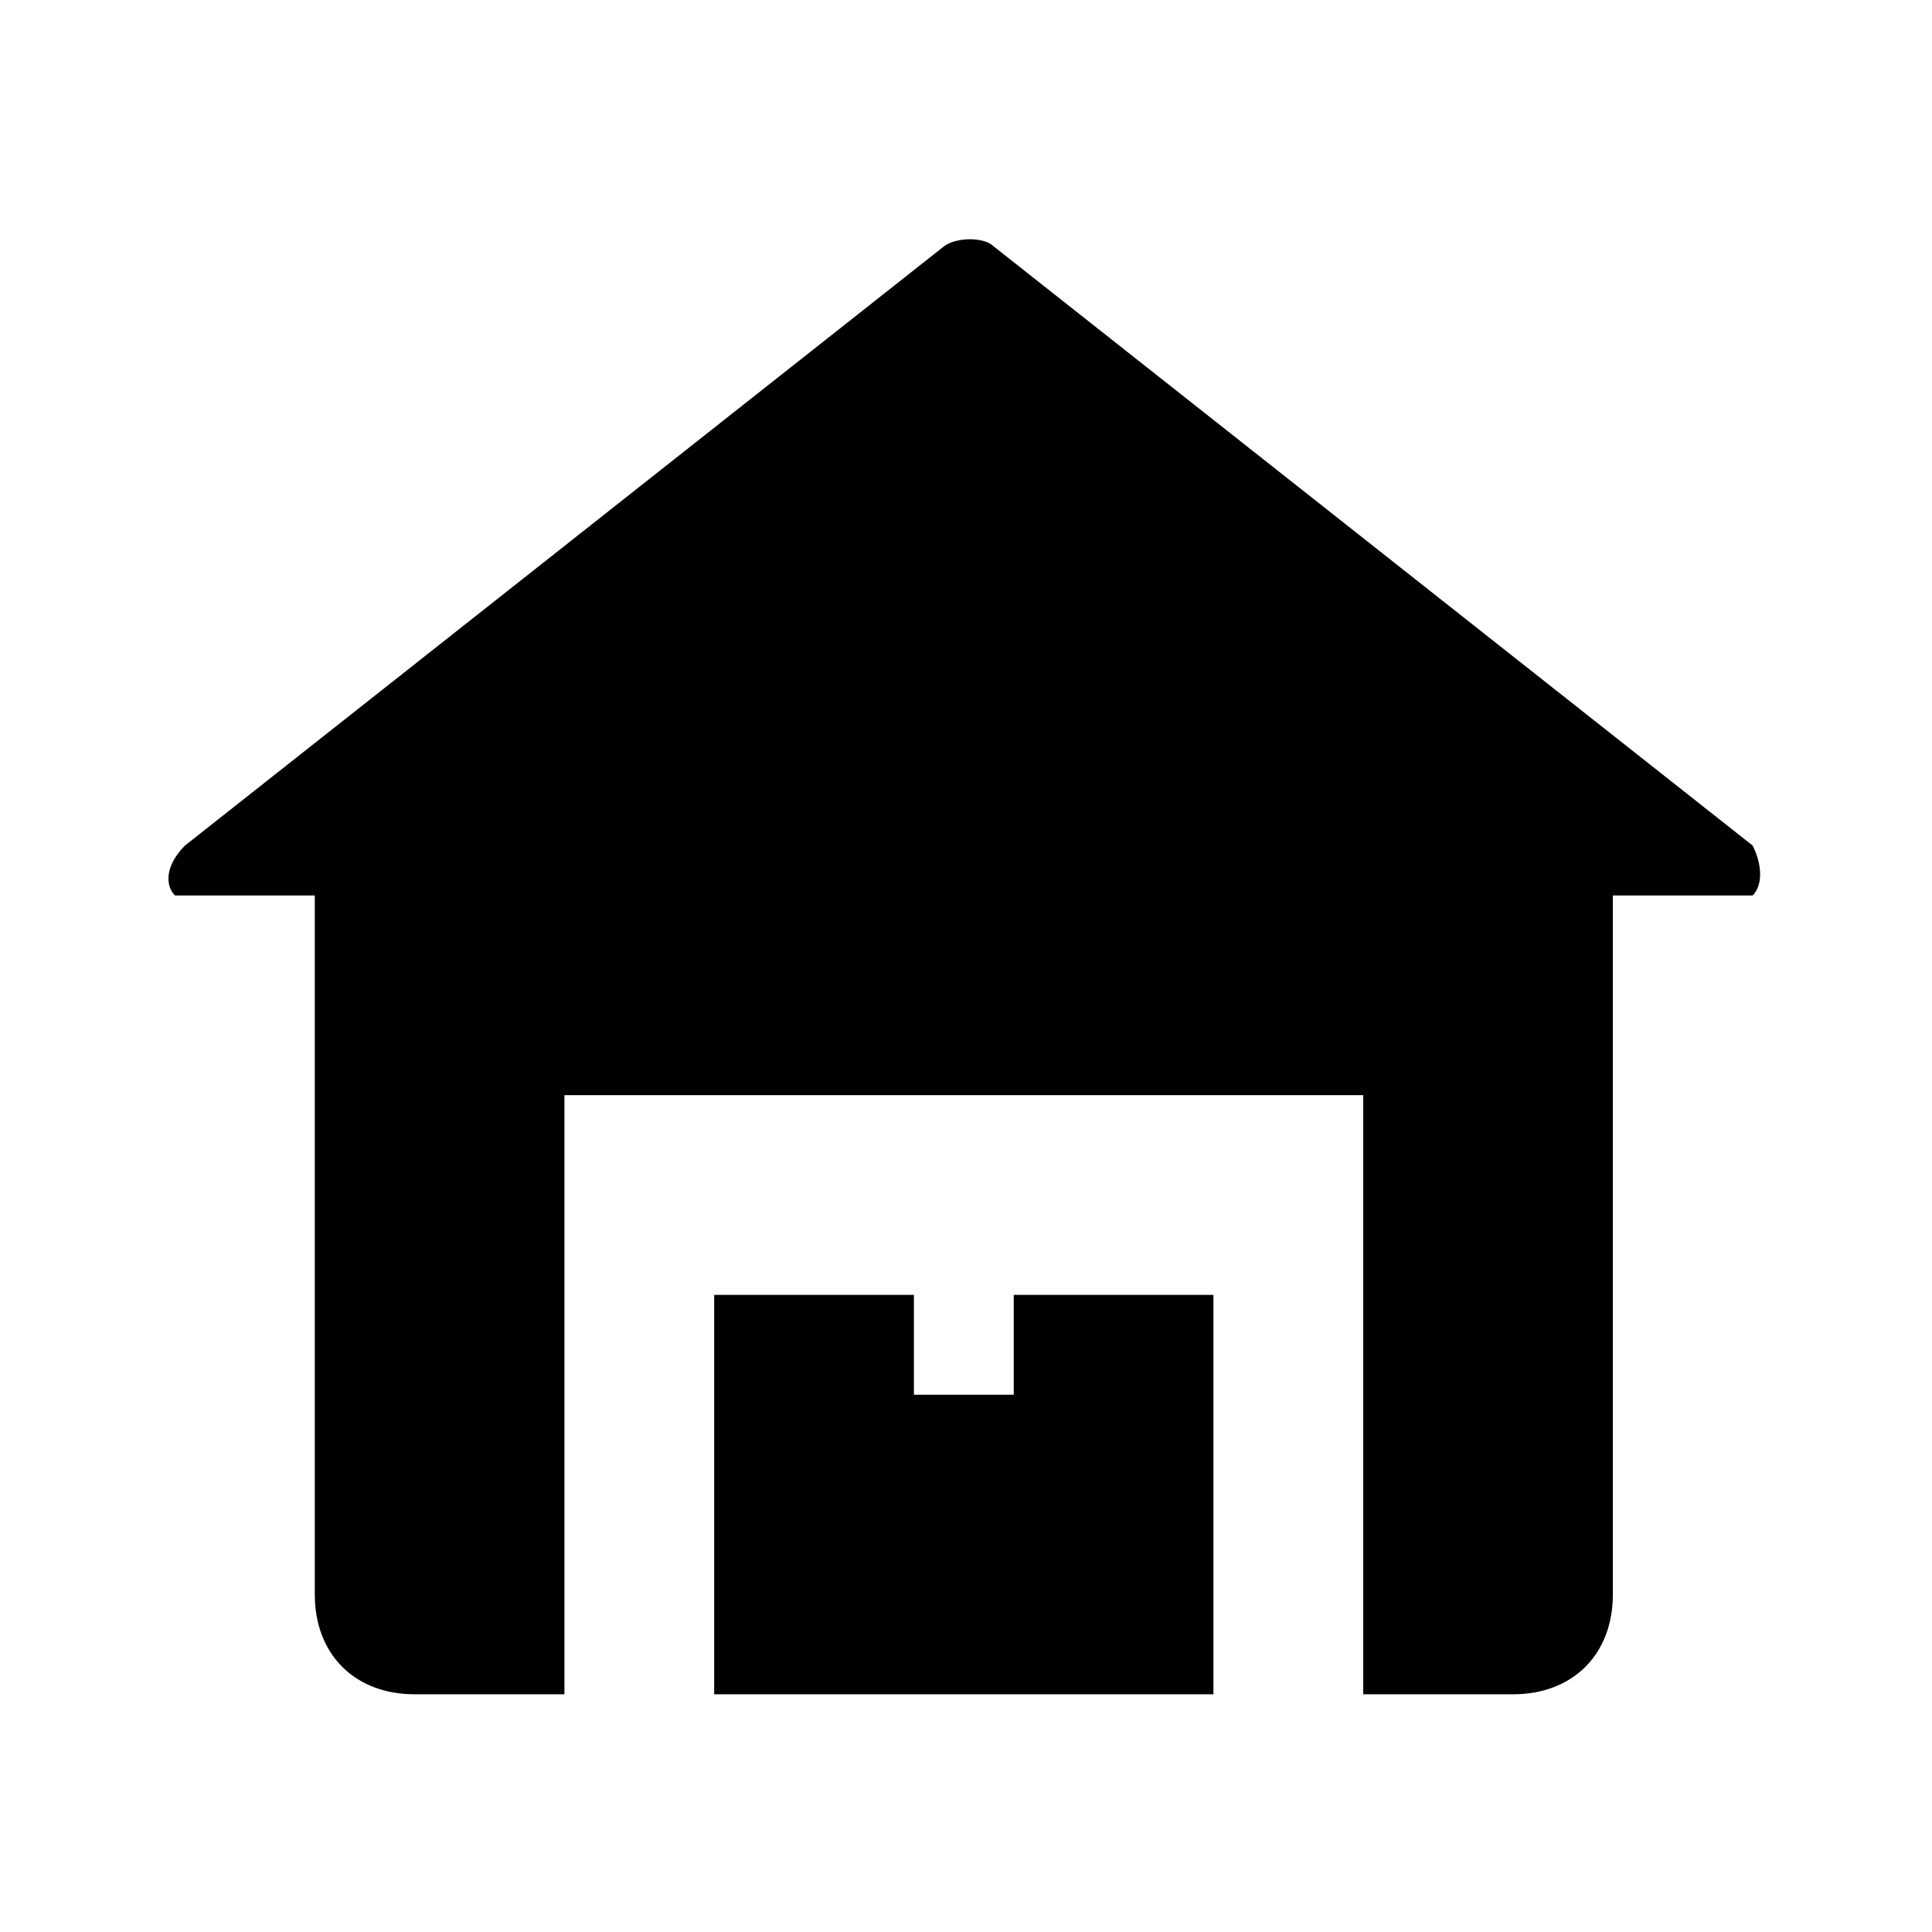 <?xml version="1.0" standalone="no"?><!DOCTYPE svg PUBLIC "-//W3C//DTD SVG 1.1//EN" "http://www.w3.org/Graphics/SVG/1.1/DTD/svg11.dtd"><svg t="1632641079523" class="icon" viewBox="0 0 1024 1024" version="1.1" xmlns="http://www.w3.org/2000/svg" p-id="788" xmlns:xlink="http://www.w3.org/1999/xlink" width="200" height="200"><defs><style type="text/css"></style></defs><path d="M526.719 130.624c-5.293-5.293-20.304-4.862-26.462 0L98.043 448.161c-10.586 10.584-10.586 21.171-5.293 26.464h74.092v370.459c0 31.753 21.169 52.922 52.922 52.922h79.385V580.47h423.387v317.537h79.381c31.757 0 52.927-21.169 52.927-52.922v-370.46h74.092c5.289-5.293 5.289-15.88 0-26.464L526.719 130.624z m402.217 317.537"   p-id="789"></path><path d="M537.302 739.24H484.38v-52.926H378.535v211.692H643.15V686.314H537.302v52.926z m0 0"   p-id="790"></path></svg>
